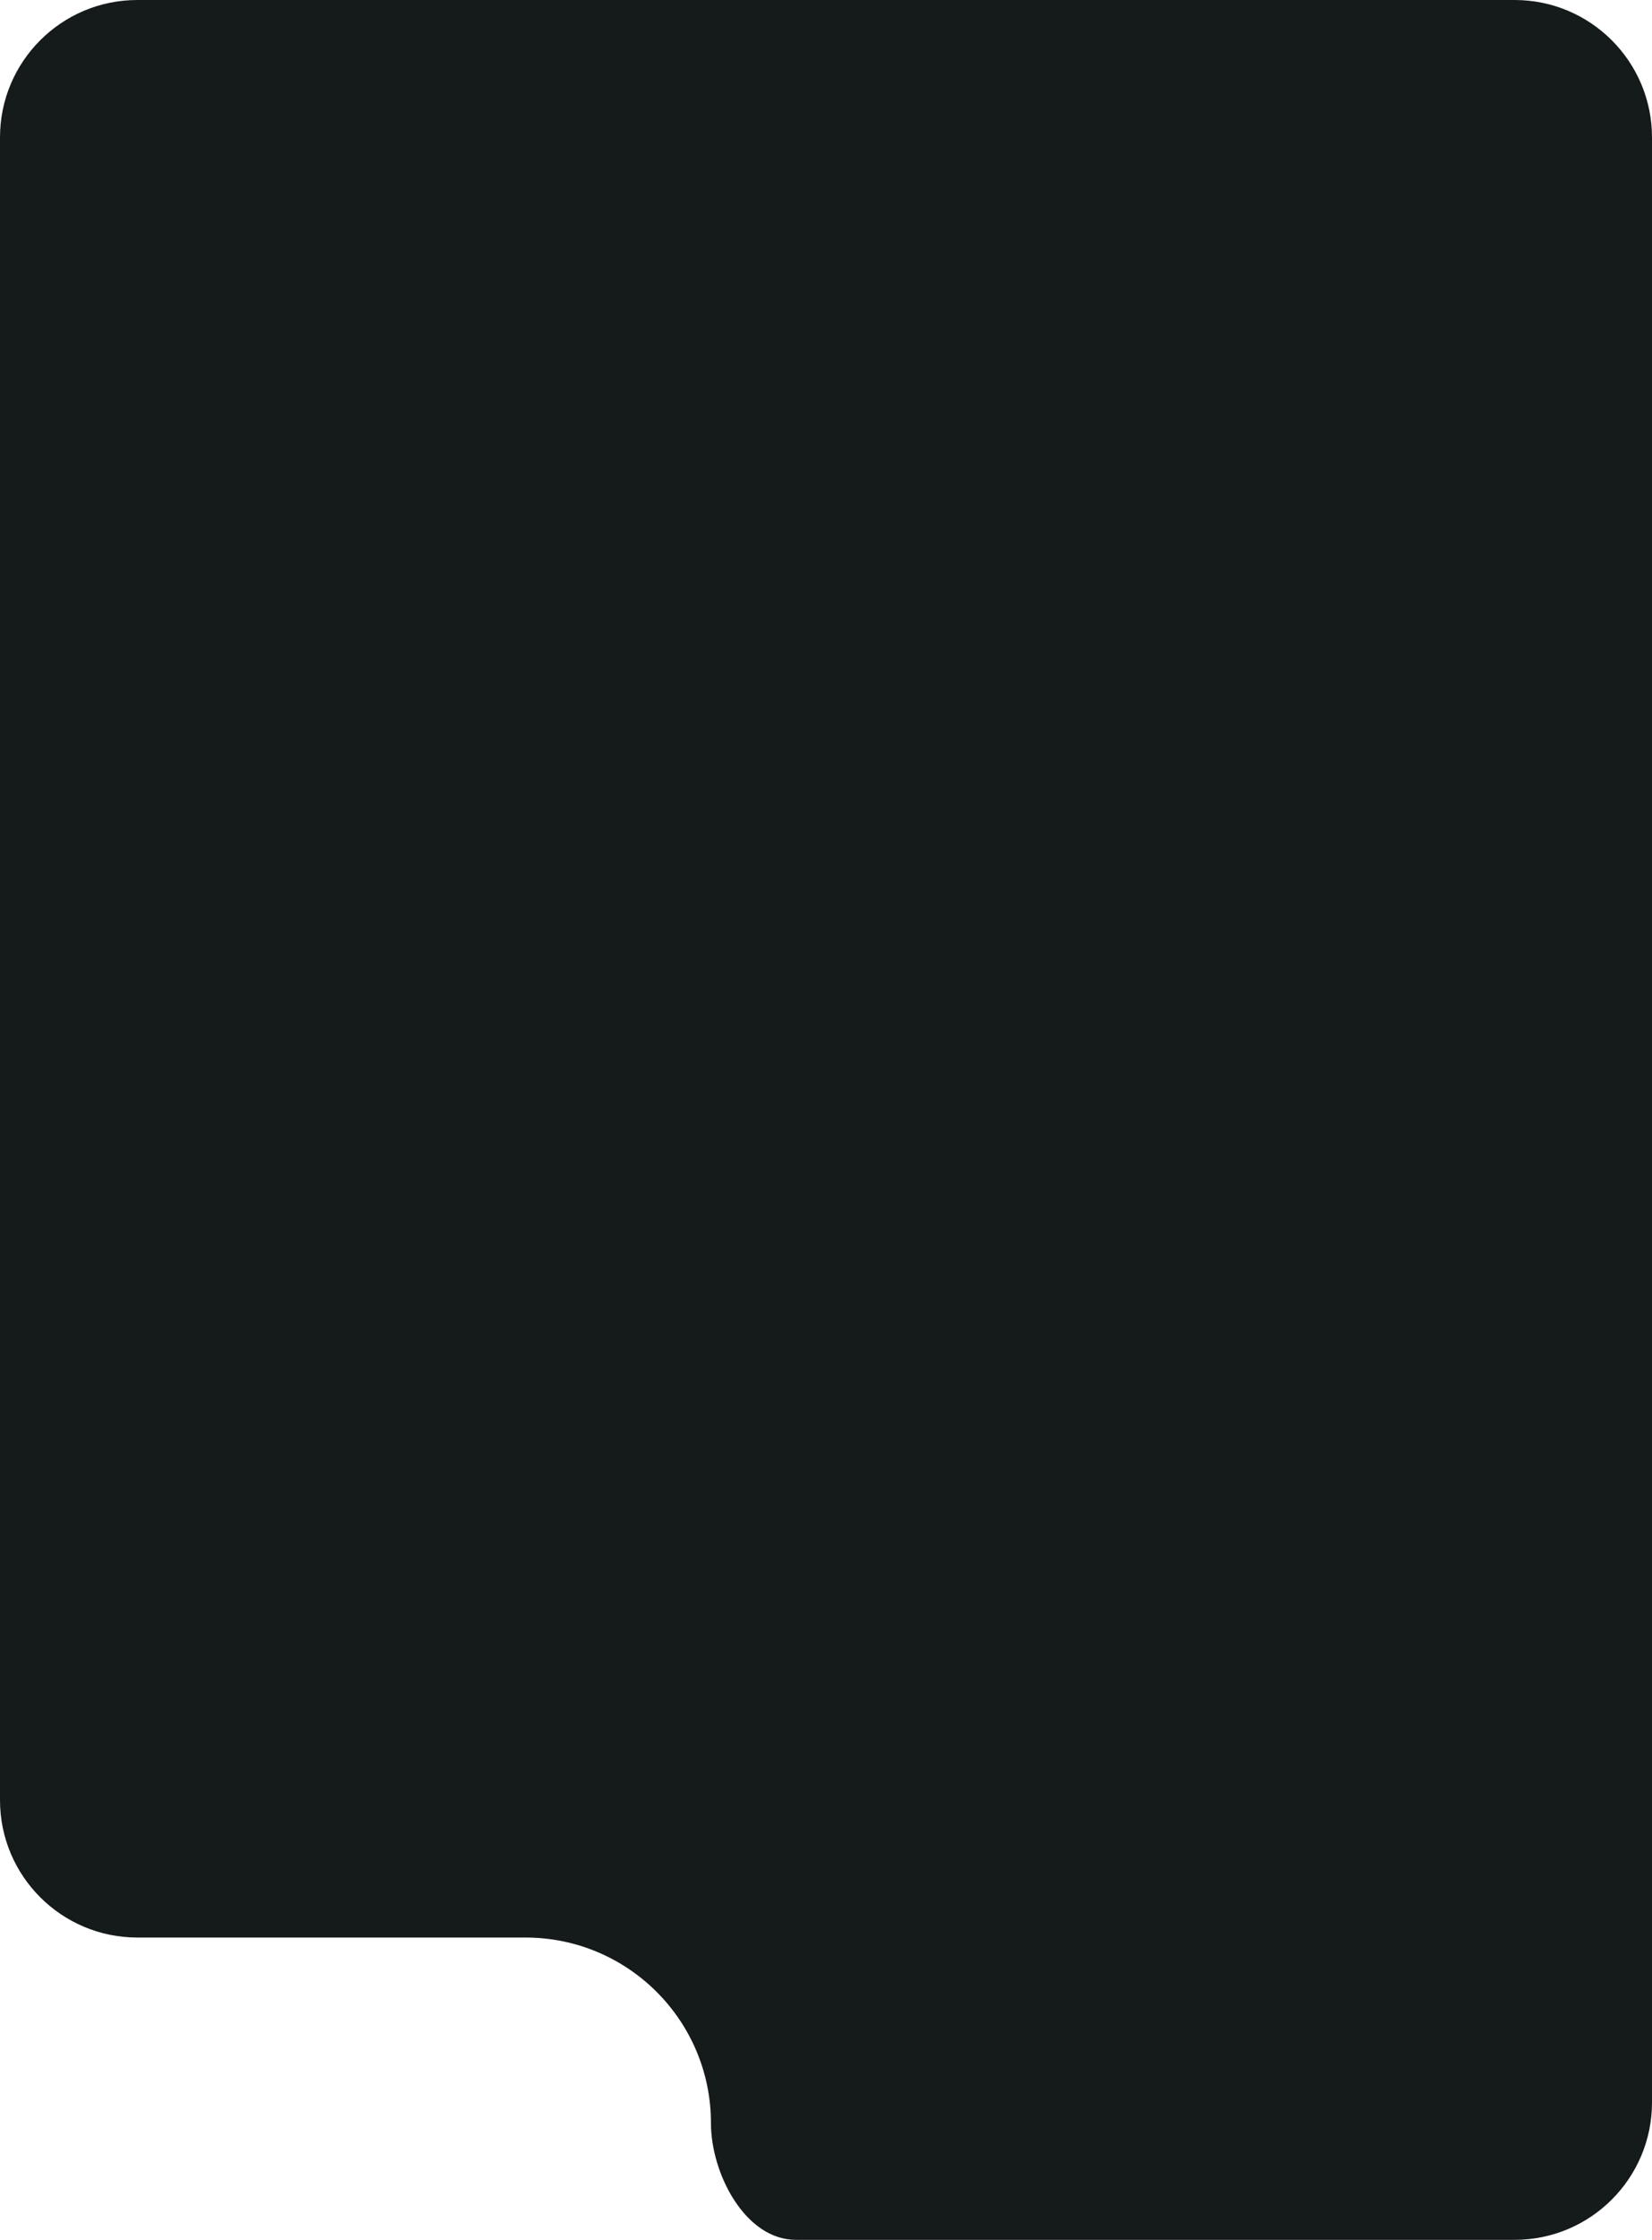 <svg width="481" height="652" viewBox="0 0 481 652" fill="none" xmlns="http://www.w3.org/2000/svg">
<path fill-rule="evenodd" clip-rule="evenodd" d="M40 0C17.909 0 0 17.909 0 40V524C0 546.091 17.909 564 40 564H153C182.823 564 207 588.177 207 618C207 632.749 216.988 652 231.736 652H441C463.091 652 481 634.091 481 612V40C481 17.909 463.091 0 441 0H40Z" fill="#151A1B"/>
</svg>
